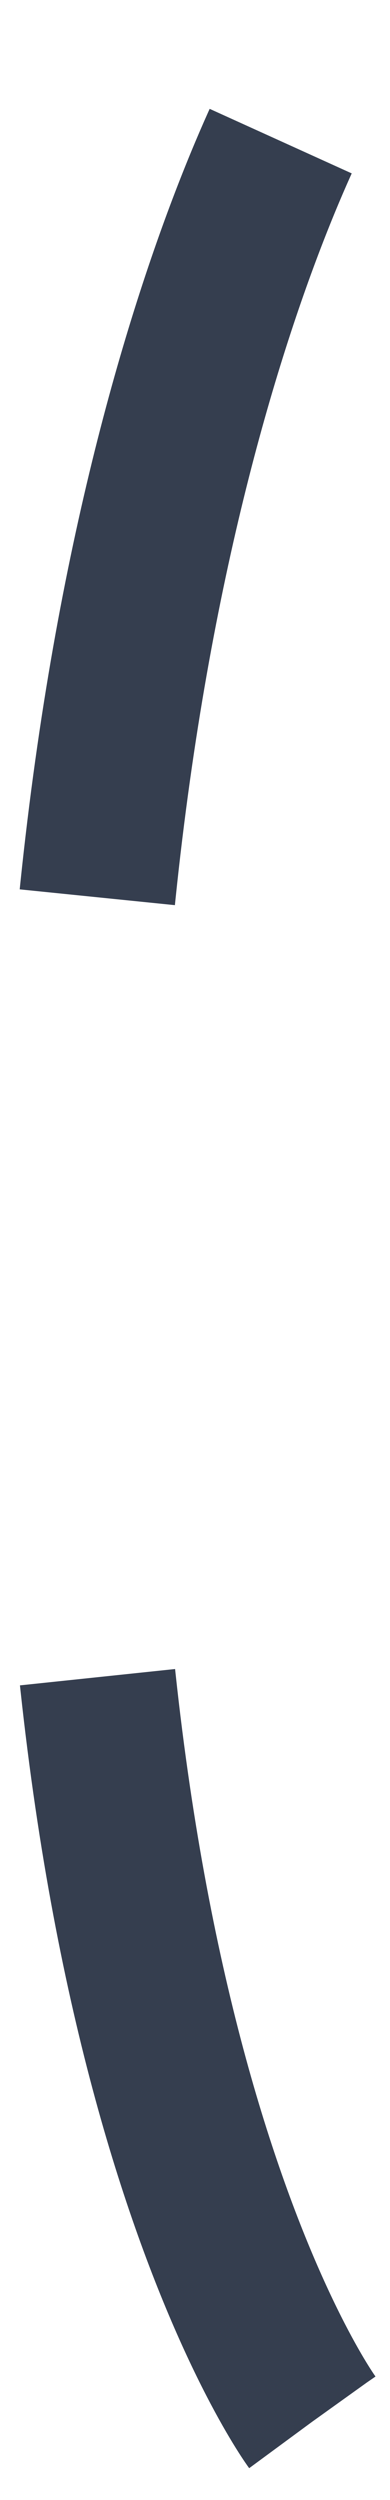 <svg width="5" height="32" viewBox="0 0 5 32" fill="none" xmlns="http://www.w3.org/2000/svg">
<path d="M4 31C4 31 1 26.924 1 16.505C1 6.085 4 1 4 1" stroke="#353E4F" stroke-width="2" stroke-dasharray="10 10"/>
</svg>
